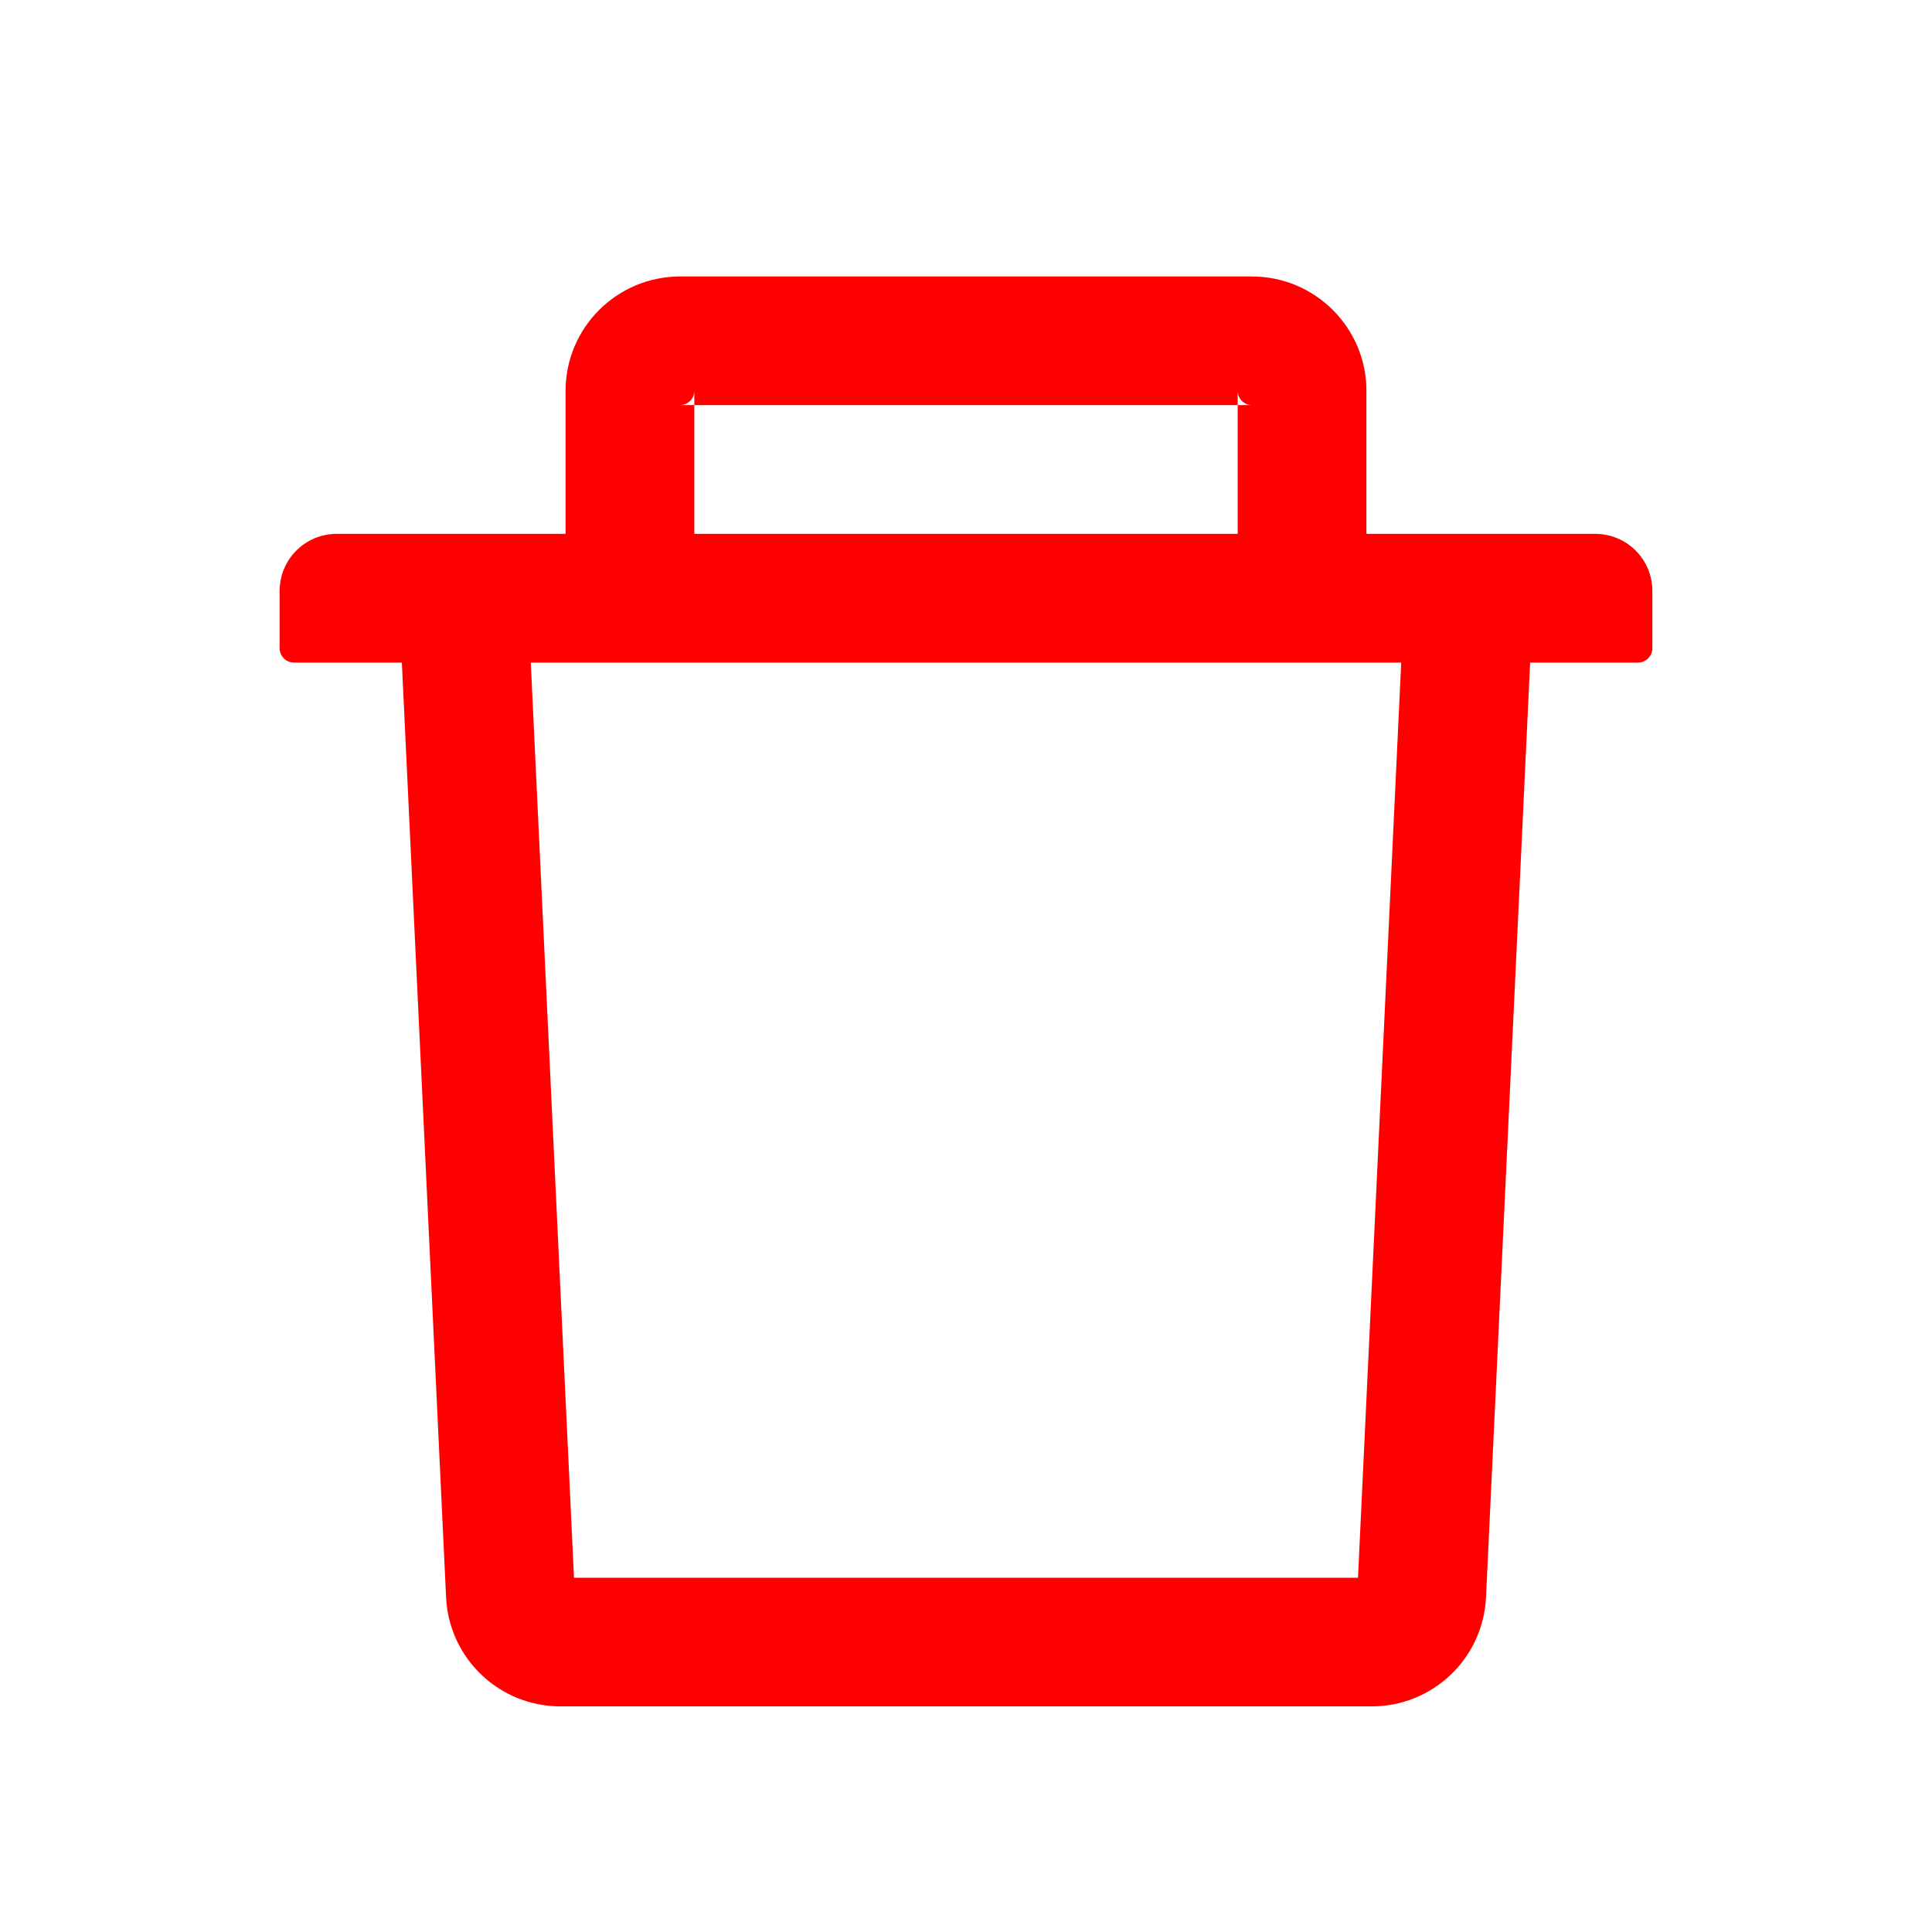 <svg width="19" height="19" viewBox="0 0 19 19" fill="none" xmlns="http://www.w3.org/2000/svg">
<path d="M6.828 3.984H6.688C6.765 3.984 6.828 3.921 6.828 3.844V3.984H12.172V3.844C12.172 3.921 12.235 3.984 12.312 3.984H12.172V5.25H13.438V3.844C13.438 3.223 12.933 2.719 12.312 2.719H6.688C6.067 2.719 5.562 3.223 5.562 3.844V5.25H6.828V3.984ZM15.688 5.25H3.312C3.001 5.25 2.75 5.501 2.75 5.812V6.375C2.75 6.452 2.813 6.516 2.891 6.516H3.952L4.387 15.709C4.415 16.308 4.91 16.781 5.51 16.781H13.49C14.091 16.781 14.585 16.31 14.614 15.709L15.048 6.516H16.109C16.187 6.516 16.25 6.452 16.25 6.375V5.812C16.25 5.501 15.999 5.25 15.688 5.25ZM13.355 15.516H5.645L5.22 6.516H13.78L13.355 15.516Z" fill="#FF0000"/>
</svg>
